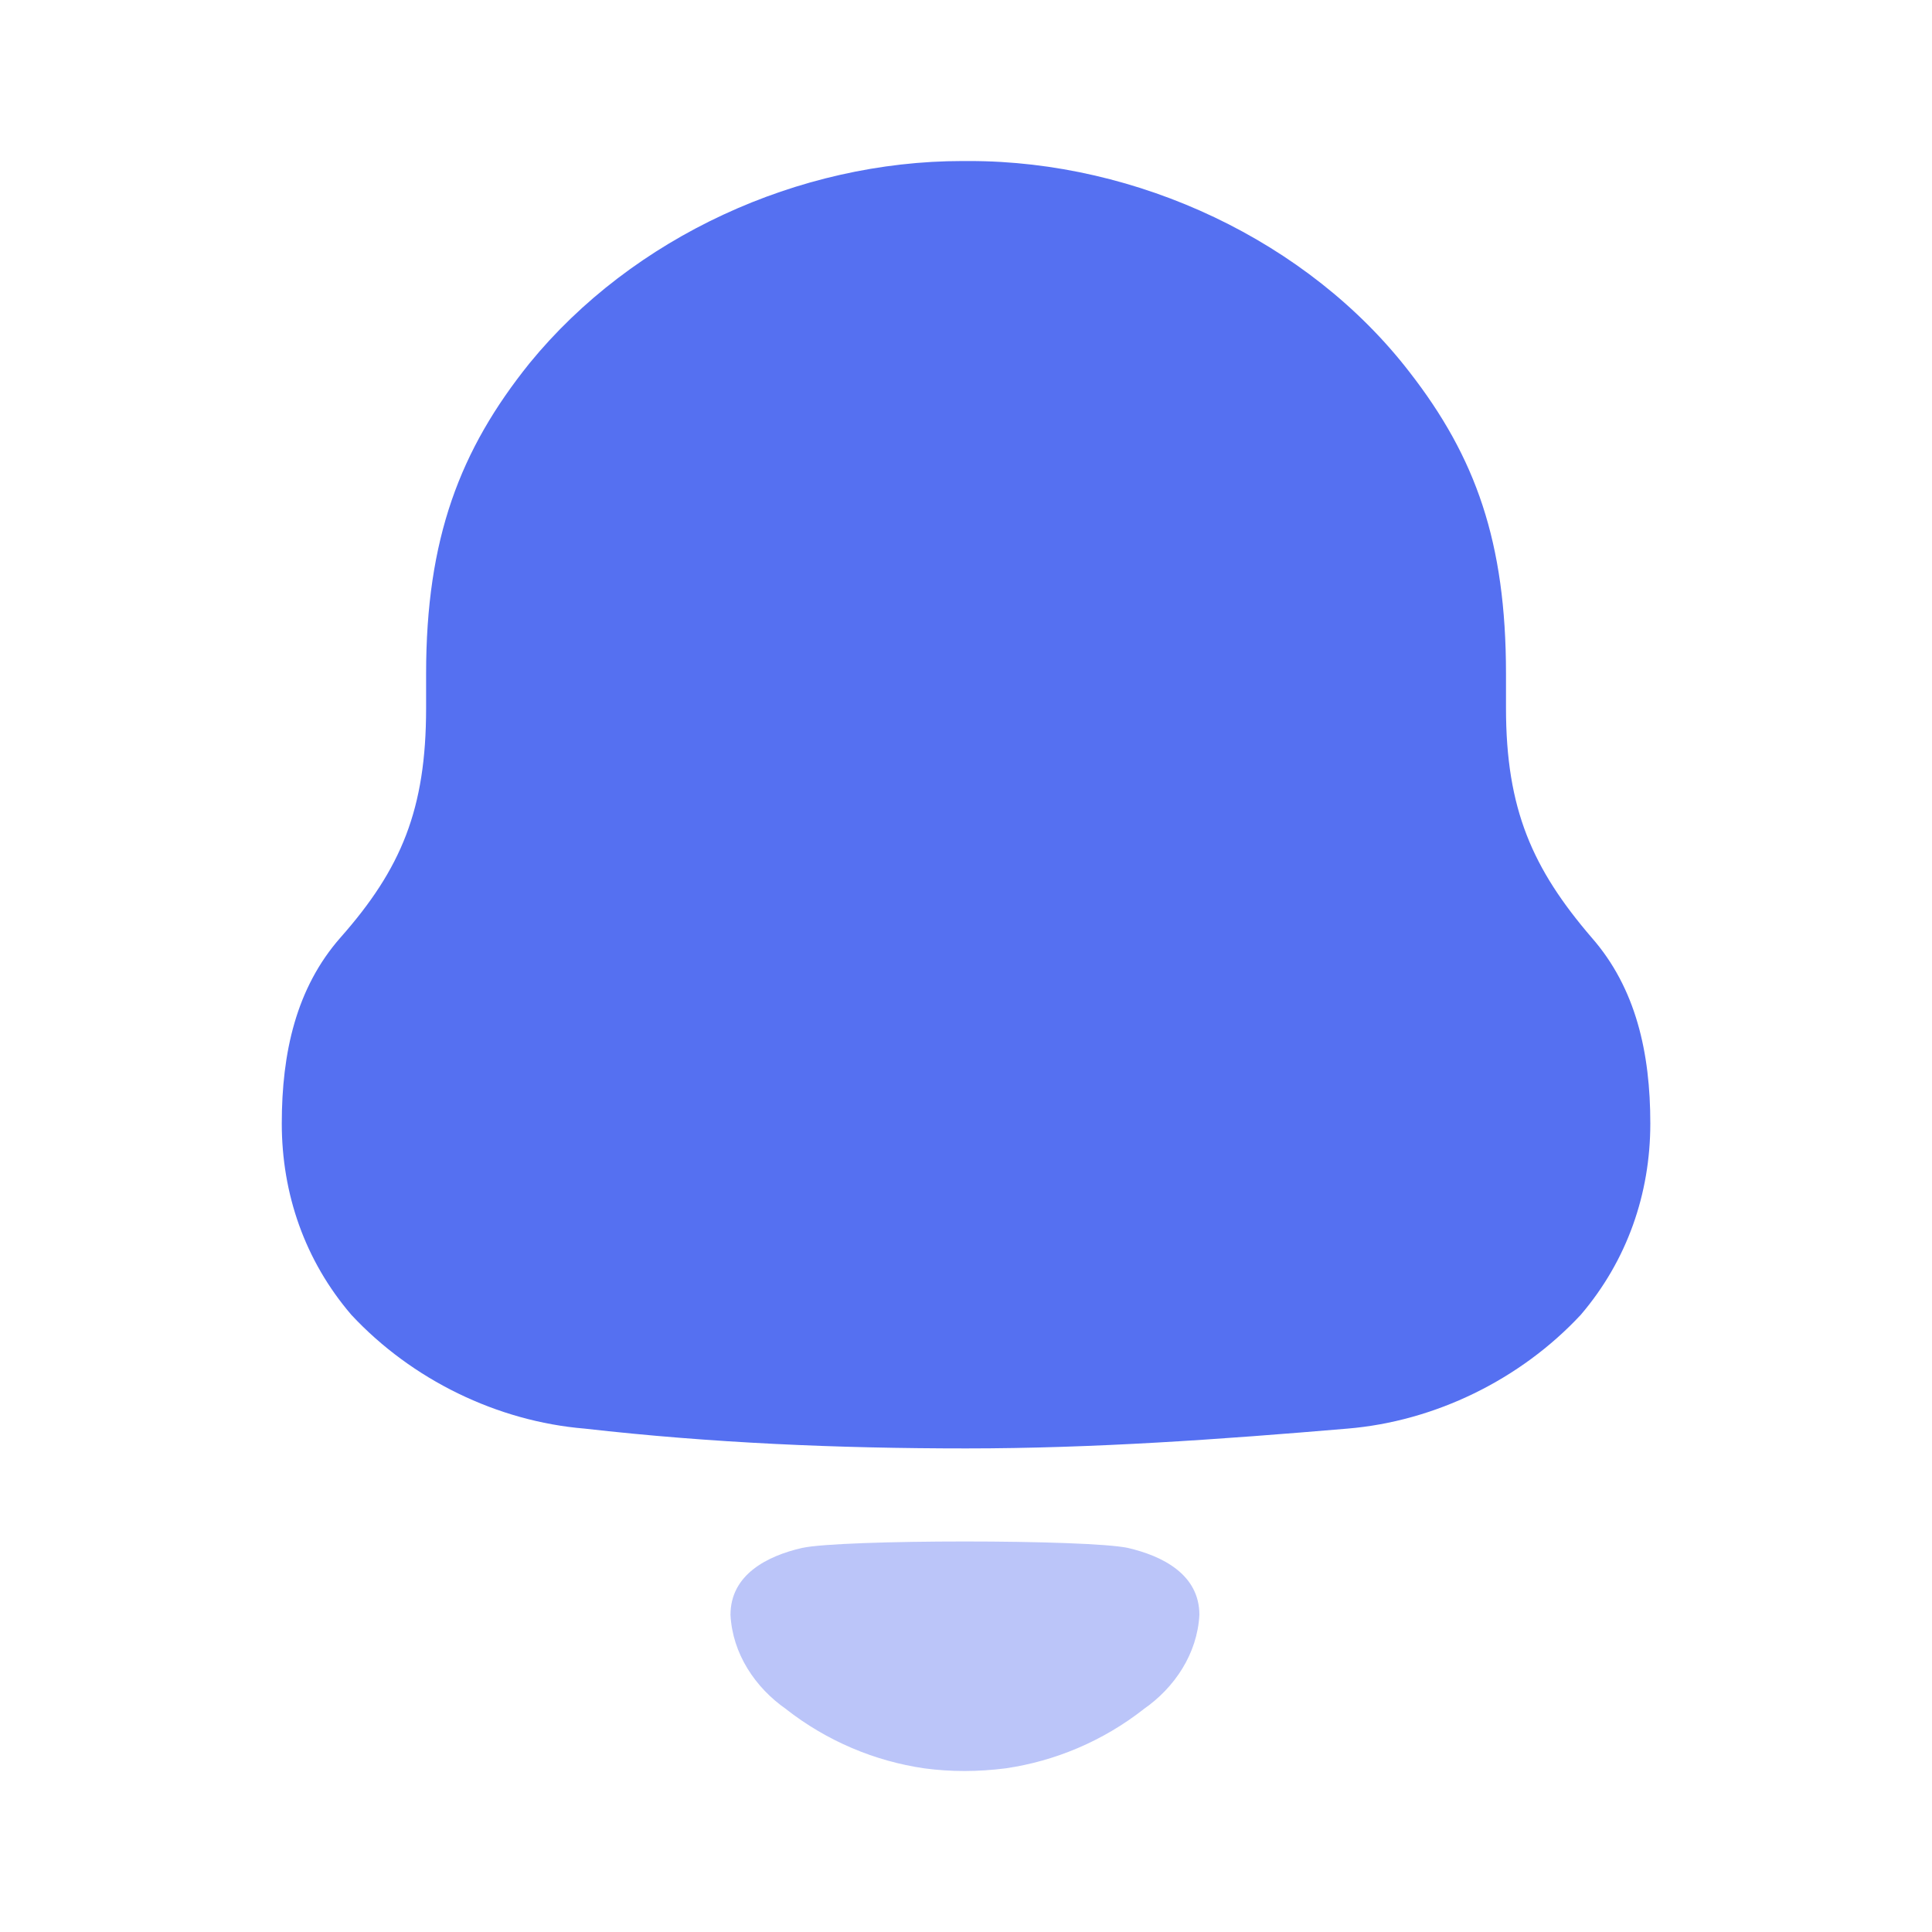<svg width="20" height="20" viewBox="0 0 20 20" fill="none" xmlns="http://www.w3.org/2000/svg">
<path d="M16.475 9.704C15.866 8.994 15.59 8.378 15.59 7.331V6.975C15.59 5.611 15.276 4.733 14.593 3.854C13.541 2.489 11.771 1.667 10.037 1.667H9.963C8.266 1.667 6.551 2.451 5.481 3.761C4.761 4.657 4.411 5.574 4.411 6.975V7.331C4.411 8.378 4.153 8.994 3.526 9.704C3.064 10.228 2.917 10.901 2.917 11.63C2.917 12.359 3.156 13.05 3.637 13.611C4.264 14.284 5.149 14.714 6.053 14.789C7.363 14.938 8.672 14.994 10.001 14.994C11.328 14.994 12.638 14.9 13.948 14.789C14.852 14.714 15.737 14.284 16.364 13.611C16.843 13.05 17.084 12.359 17.084 11.63C17.084 10.901 16.936 10.228 16.475 9.704Z" fill="#5570F1"/>
<path opacity="0.4" d="M11.675 16.024C11.258 15.935 8.719 15.935 8.303 16.024C7.947 16.106 7.562 16.297 7.562 16.717C7.582 17.117 7.817 17.471 8.141 17.695L8.14 17.695C8.56 18.023 9.053 18.231 9.569 18.306C9.844 18.343 10.124 18.342 10.409 18.306C10.924 18.231 11.417 18.023 11.837 17.695L11.836 17.695C12.161 17.471 12.395 17.117 12.416 16.717C12.416 16.297 12.031 16.106 11.675 16.024Z" fill="#5570F1"/>
</svg>
